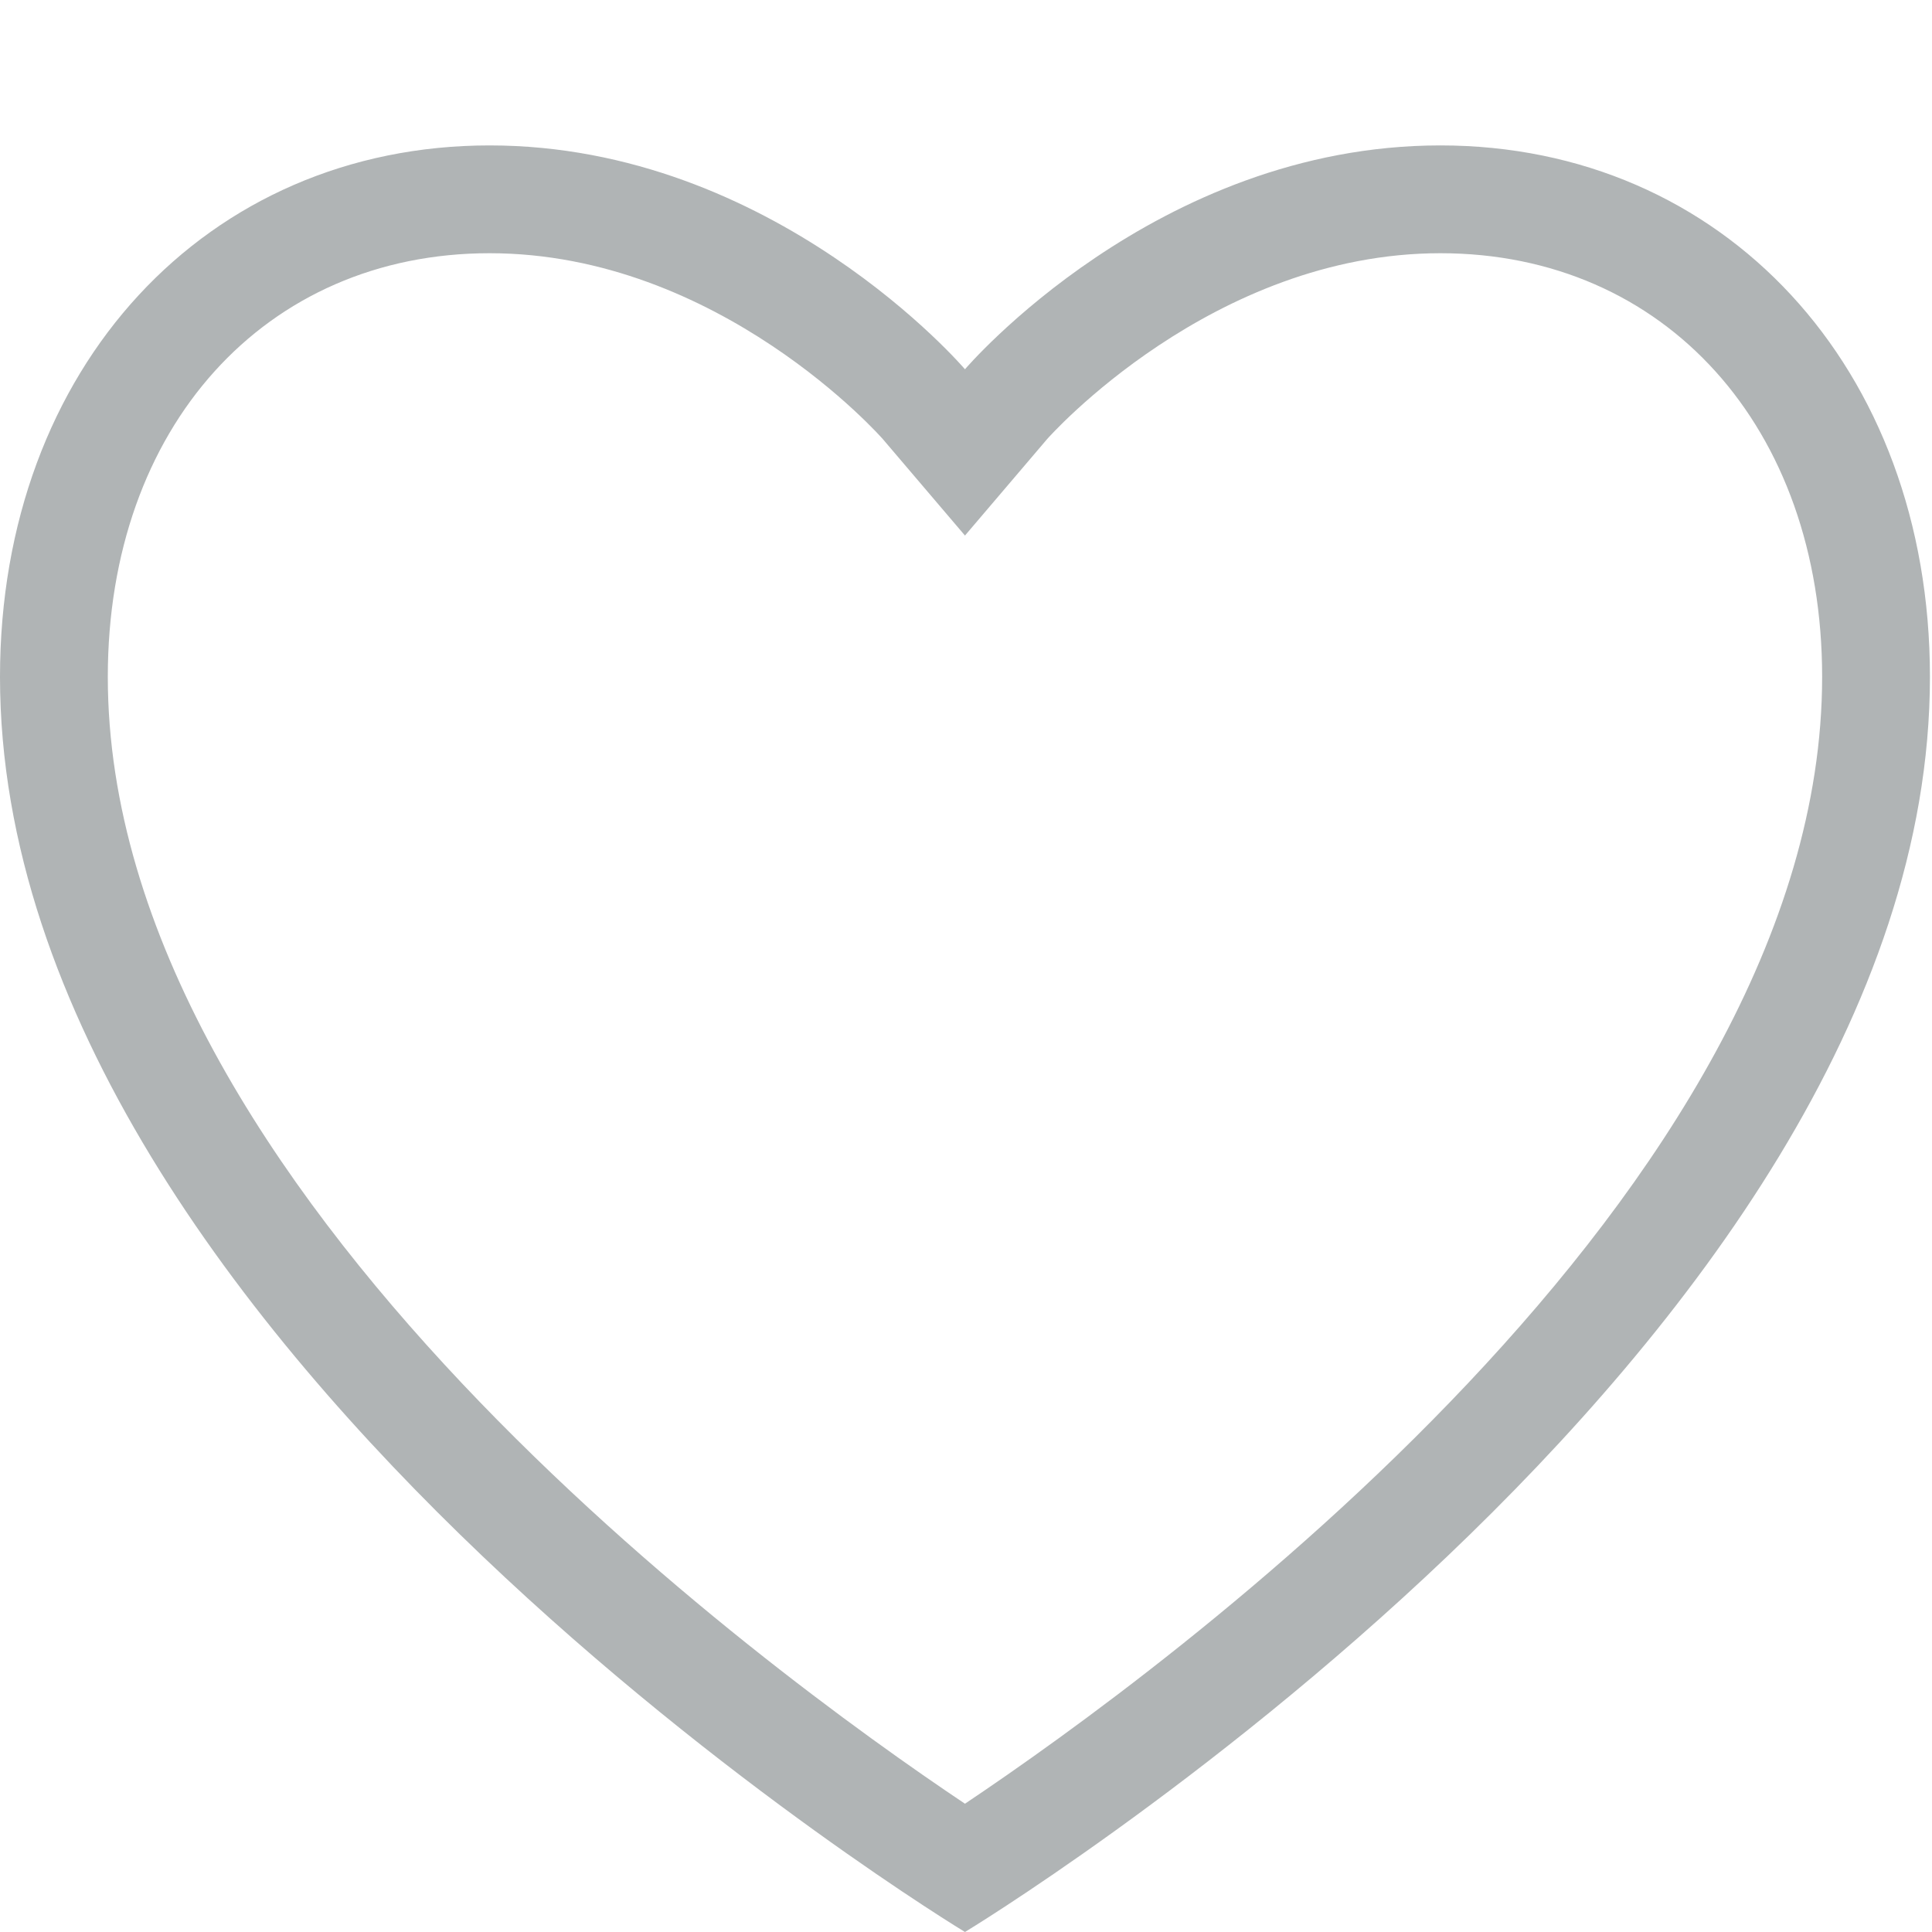 <?xml version="1.0" encoding="utf-8"?>
<!-- Generator: Adobe Illustrator 18.1.0, SVG Export Plug-In . SVG Version: 6.00 Build 0)  -->
<svg version="1.1" id="Layer_2" xmlns="http://www.w3.org/2000/svg" xmlns:xlink="http://www.w3.org/1999/xlink" x="0px" y="0px"
	 width="15px" height="15px" viewBox="1 0 15 15" enable-background="new 1 0 15 15" xml:space="preserve">
<g>
	<path fill="#B0B4B5" d="M4.801,1.129v0.837c1.782,0,3.044,1.432,3.054,1.444l0.637,0.748l0.637-0.748
		c0.012-0.014,1.28-1.444,3.054-1.444c1.745,0,2.964,1.352,2.964,3.289c0,3.992-5.114,7.717-6.655,8.749
		c-1.541-1.031-6.655-4.757-6.655-8.749c0-1.936,1.219-3.289,2.964-3.289V1.129 M4.801,1.129C2.607,1.129,1,2.851,1,5.255
		C1,10.467,8.492,15,8.492,15s7.492-4.533,7.492-9.745c0-2.404-1.607-4.126-3.801-4.126c-2.211,0-3.691,1.738-3.691,1.738
		S7.011,1.129,4.801,1.129L4.801,1.129z"/>
</g>
</svg>
